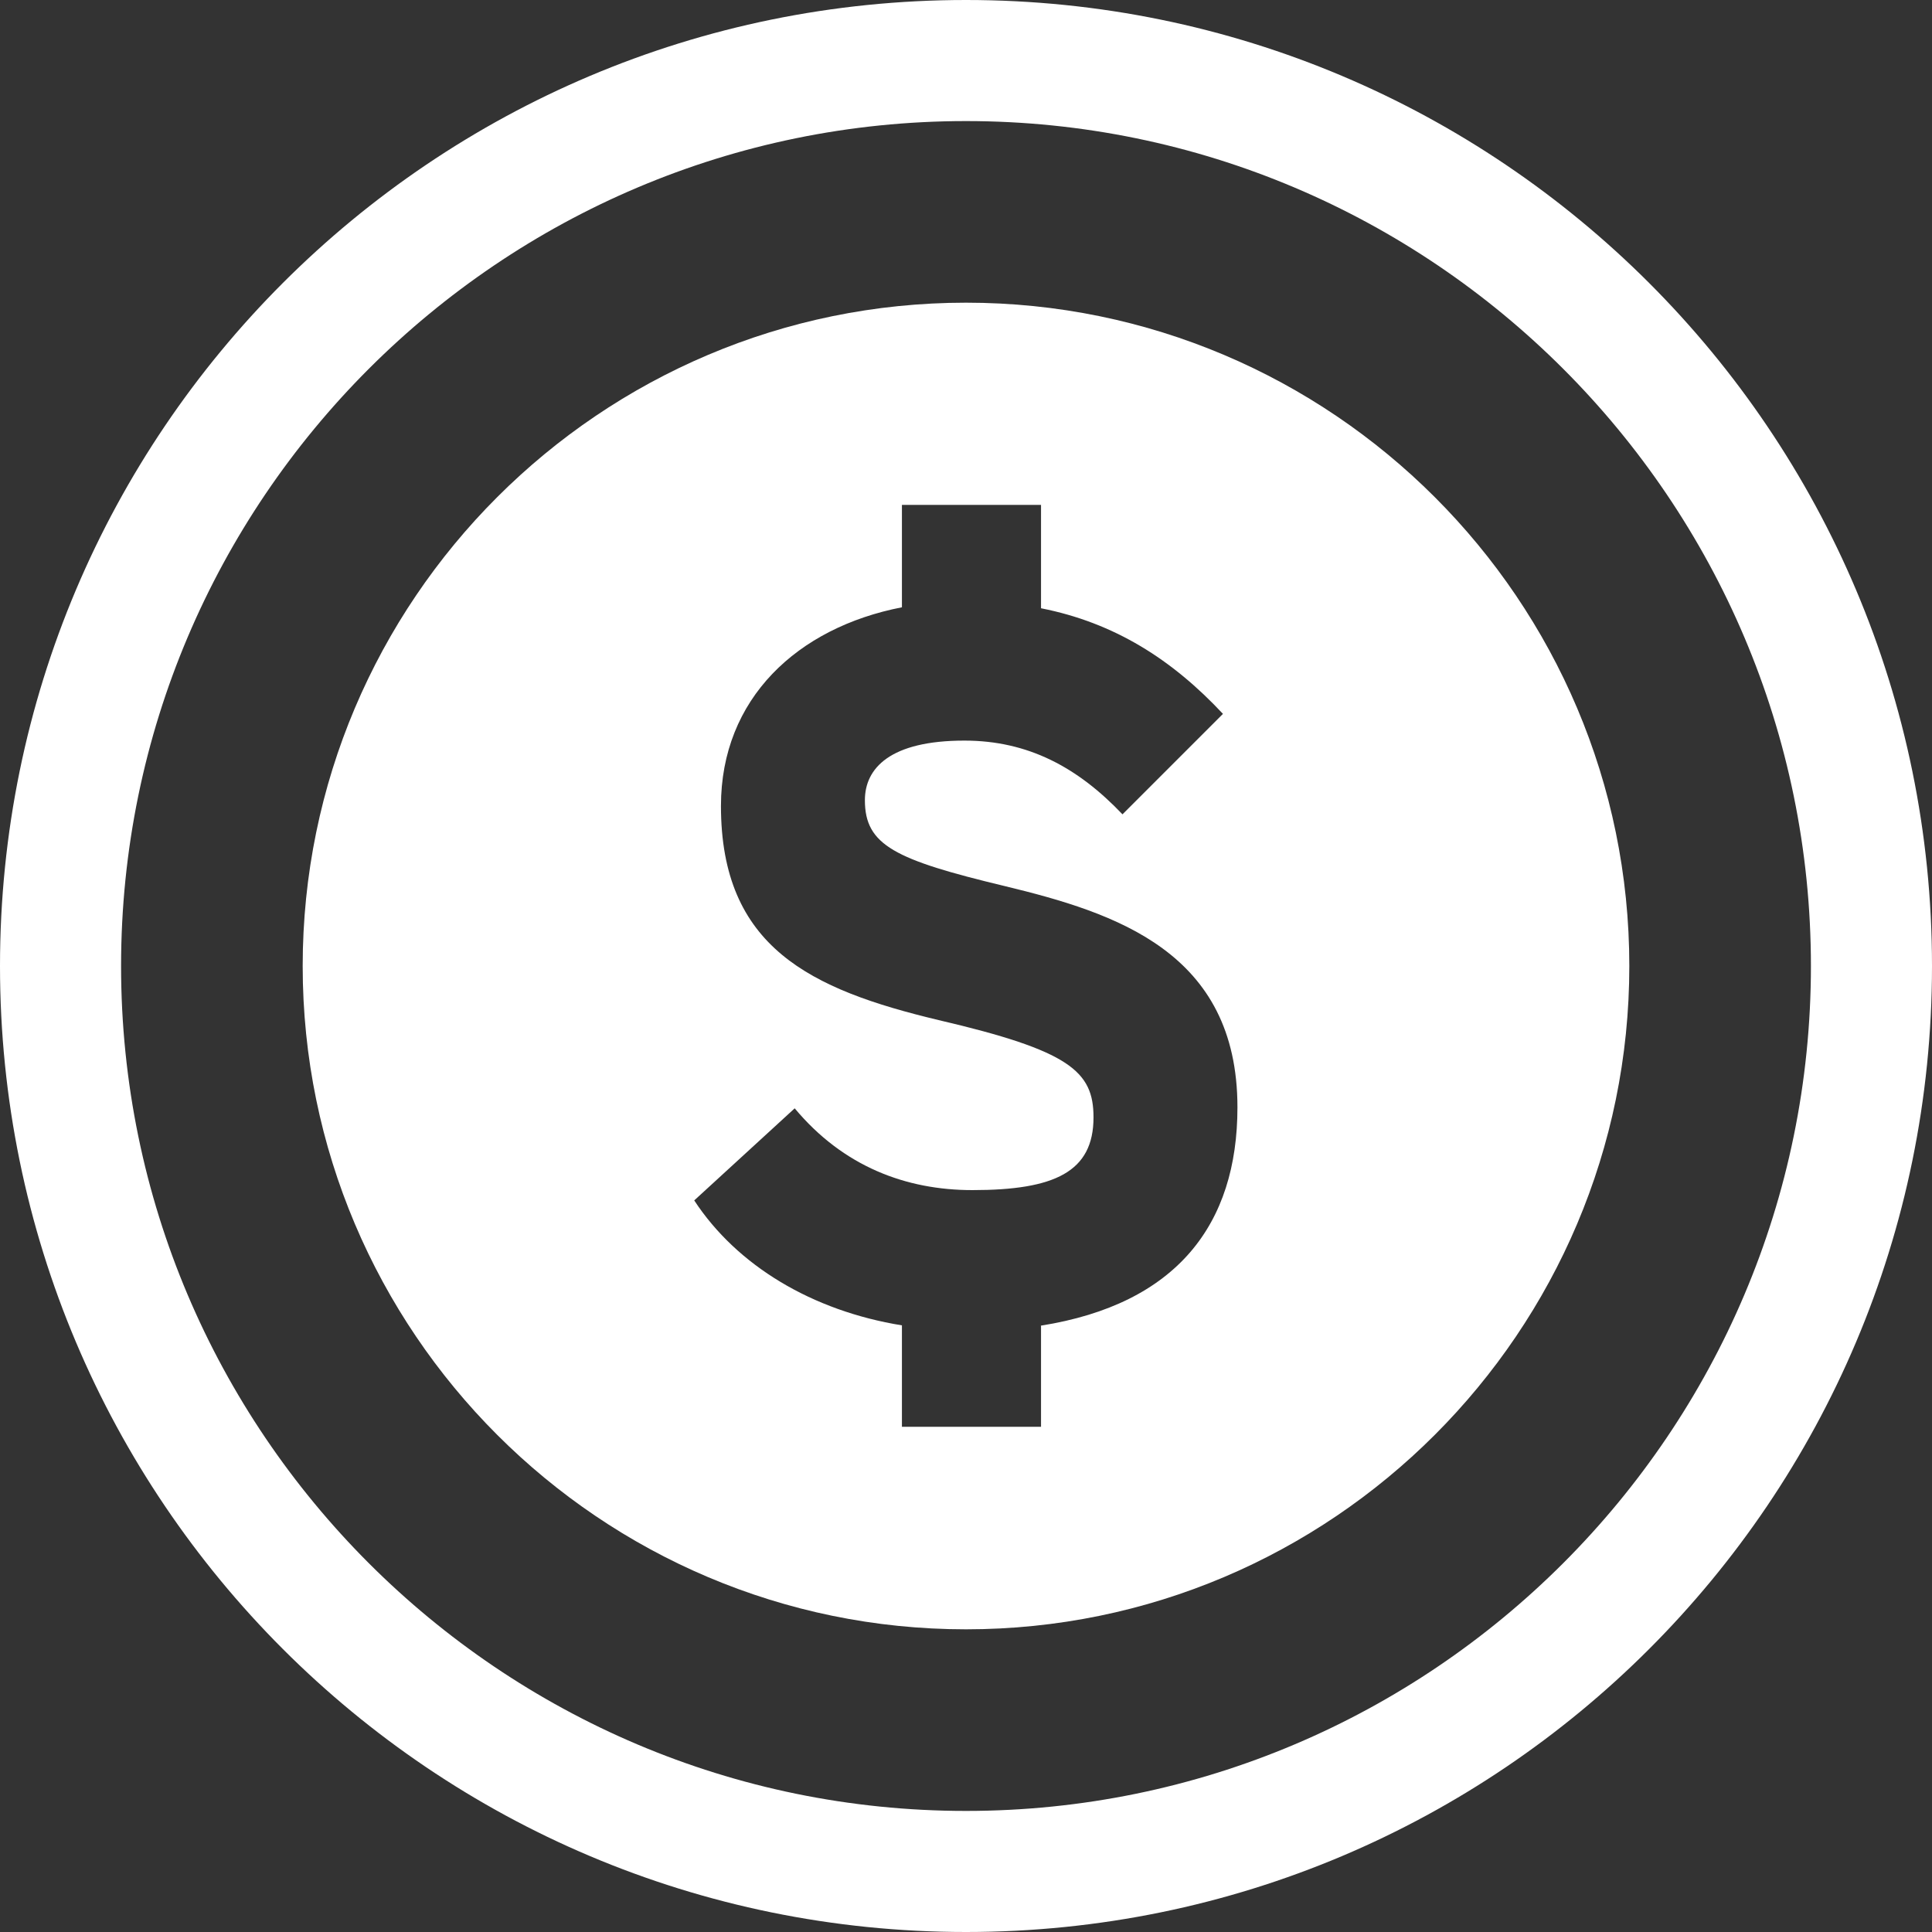 <?xml version="1.0" encoding="UTF-8"?><svg xmlns="http://www.w3.org/2000/svg" viewBox="0 0 60 60"><rect x="0" y="0" width="60" height="60" fill="#333333" stroke="none"/><defs><style>.e{fill:#fff;fill-rule:evenodd;}</style></defs><g id="a"/><g id="b"><g id="c"><g id="d"><path class="e" d="M30,9.4c-11.36,0-20.6,9.24-20.6,20.6s9.24,20.6,20.6,20.6,20.6-9.24,20.6-20.6S41.36,9.4,30,9.4Zm2.33,31.76v3.15h-4.32v-3.15c-2.78-.45-5.12-1.85-6.45-3.88l3.12-2.86c1.51,1.81,3.46,2.54,5.52,2.54,2.56,0,3.76-.57,3.76-2.26,0-1.43-.74-2.07-4.81-3.02-3.98-.95-6.76-2.26-6.76-6.65,0-3.34,2.38-5.54,5.62-6.17v-3.18h4.32v3.21c2.28,.45,4.07,1.59,5.65,3.28l-3.12,3.12c-1.39-1.46-2.93-2.29-4.91-2.29-2.31,0-3.09,.86-3.09,1.85,0,1.4,.93,1.85,4.35,2.67,3.43,.83,7.22,2.04,7.22,6.87,0,3.63-1.88,6.11-6.11,6.78Z"/><path class="e" d="M30,0C13.43,0,0,13.43,0,30s13.43,30,30,30,30-13.43,30-30S46.57,0,30,0Zm0,56.24c-14.47,0-26.24-11.77-26.24-26.24S15.53,3.76,30,3.76s26.24,11.77,26.24,26.24-11.77,26.24-26.24,26.24Z"/></g></g></g></svg>